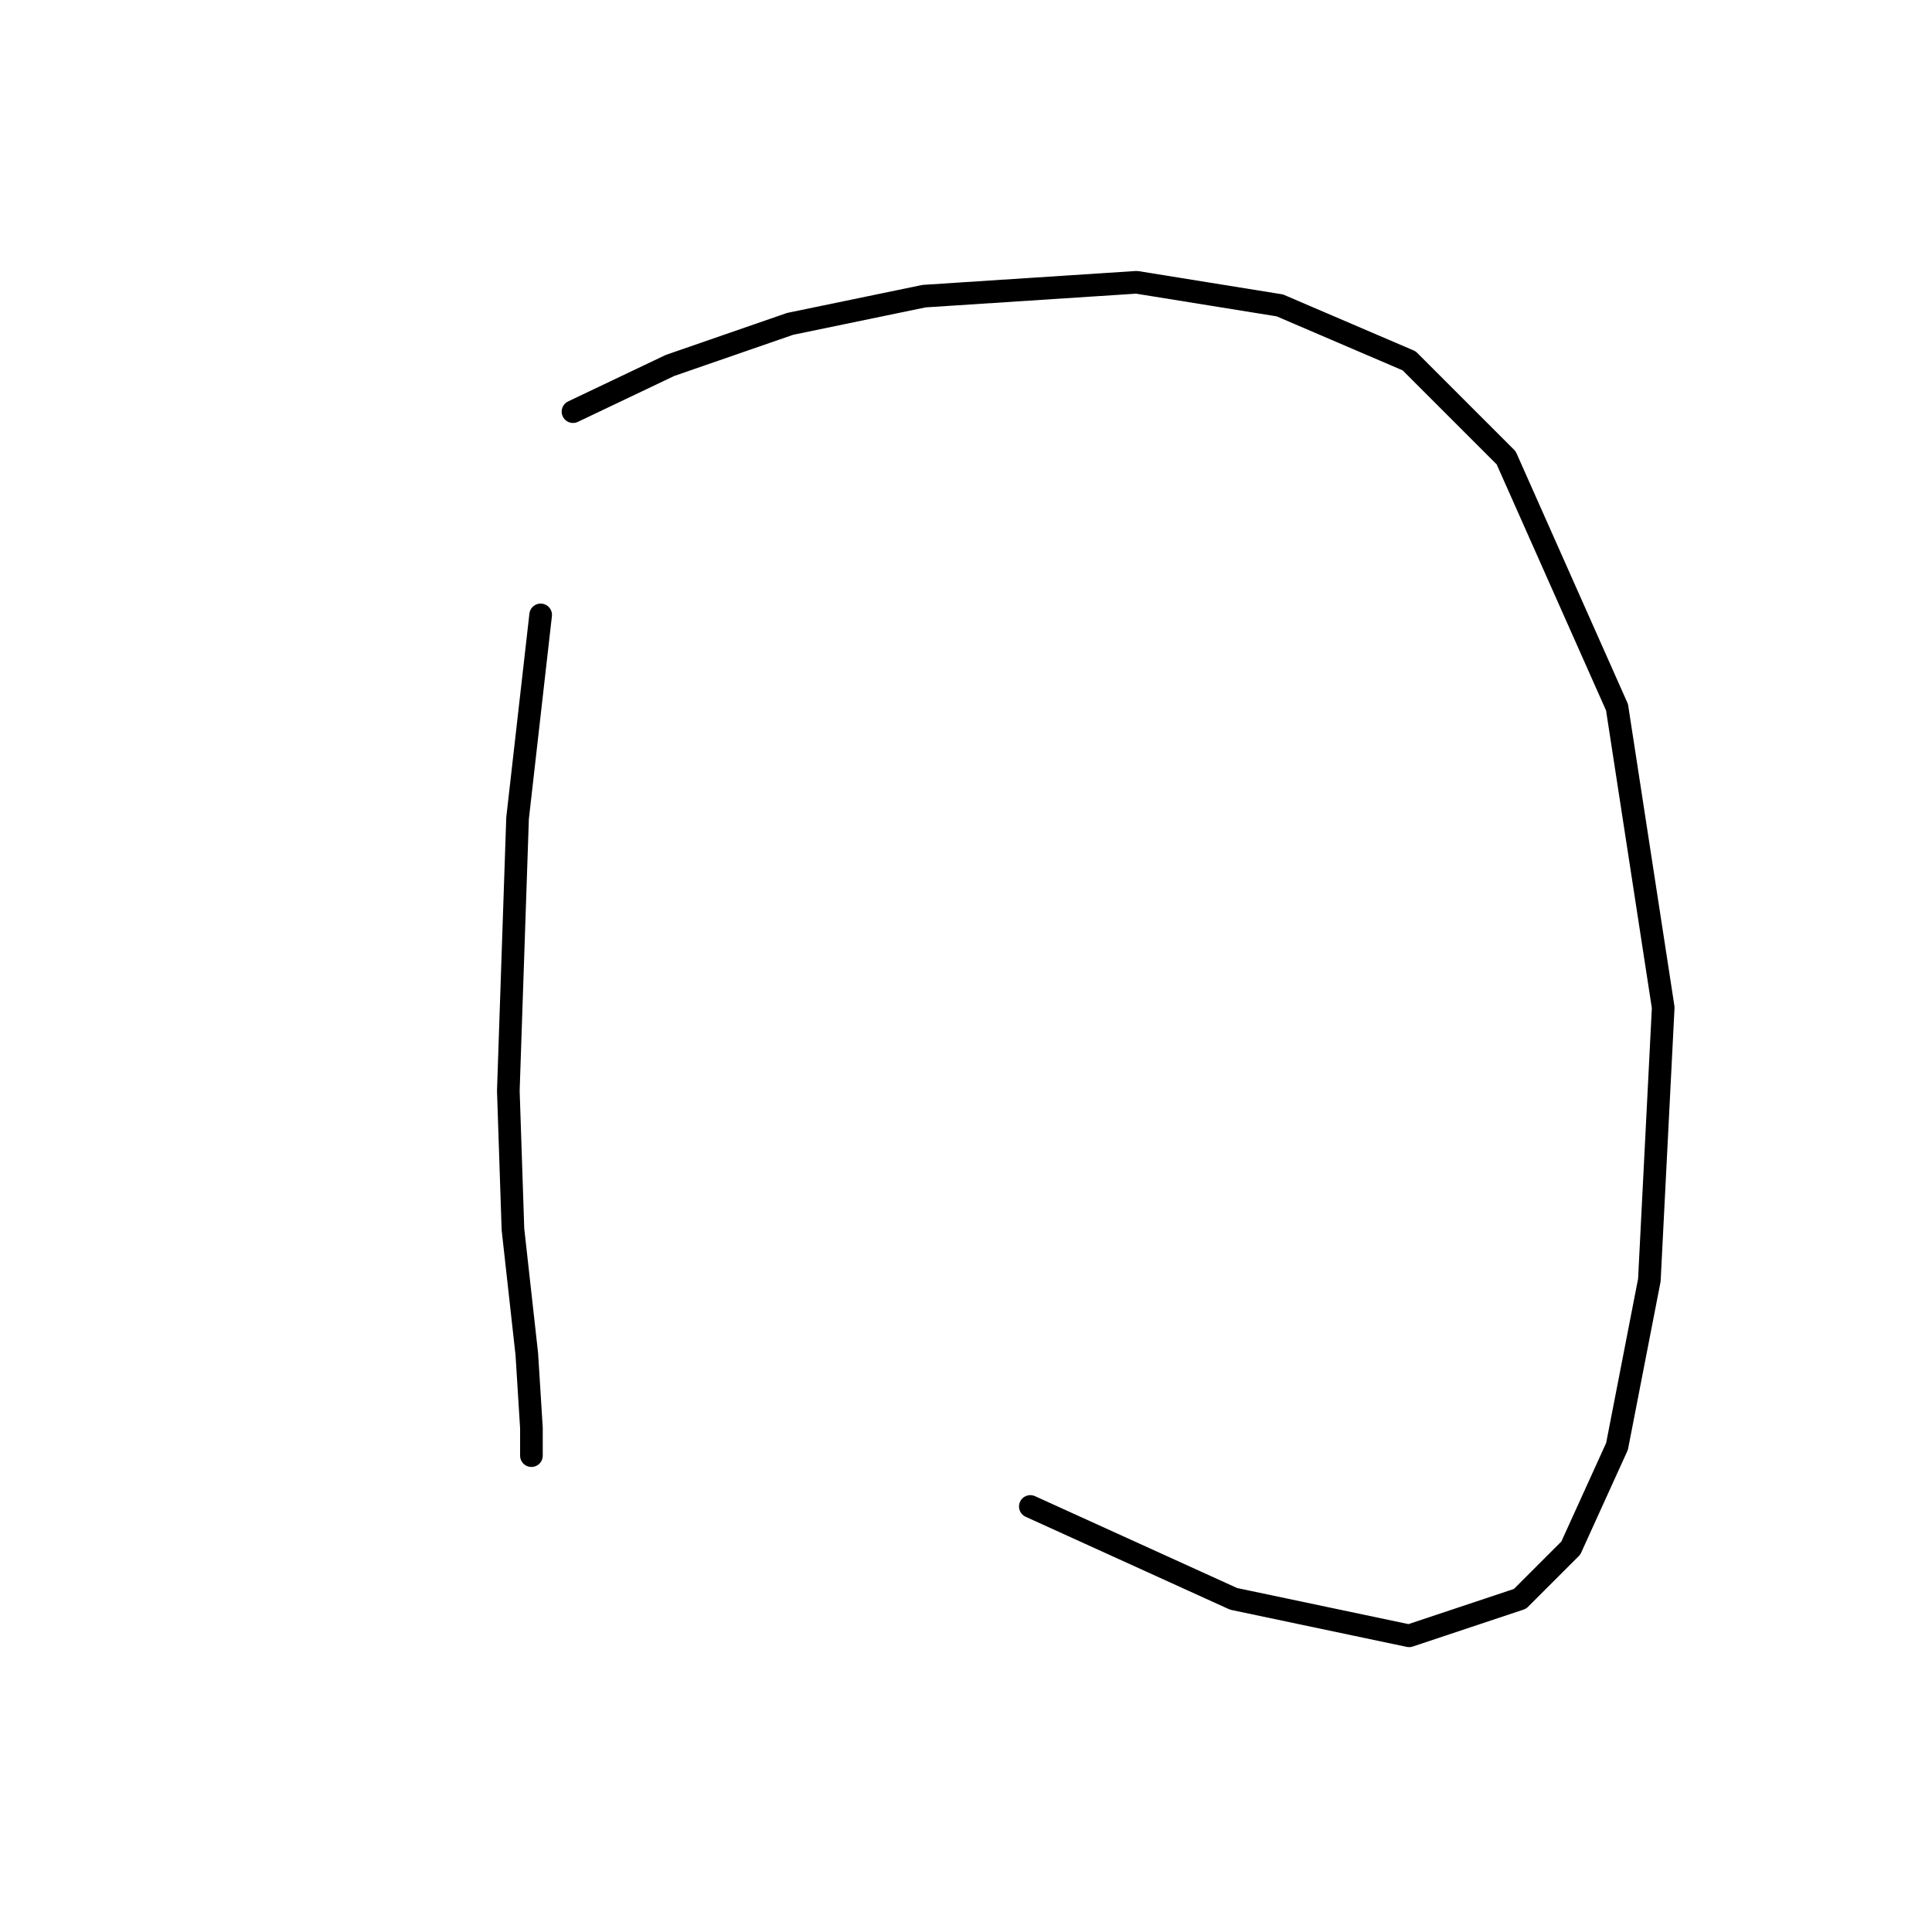 <?xml version="1.0" standalone="no"?>
    <svg width="256" height="256" xmlns="http://www.w3.org/2000/svg" version="1.1">
    <polyline stroke="black" stroke-width="3" stroke-linecap="round" fill="transparent" stroke-linejoin="round" points="71.64 81.477 68.58 108.41 67.356 144.524 67.968 162.888 69.804 179.415 70.416 189.209 70.416 192.881 70.416 192.881 " />
        <polyline stroke="black" stroke-width="3" stroke-linecap="round" fill="transparent" stroke-linejoin="round" points="75.925 54.544 88.78 48.423 104.695 42.914 122.446 39.241 150.603 37.405 169.579 40.465 186.718 47.811 199.572 60.665 214.263 93.719 220.384 133.506 218.548 169.621 214.263 191.657 208.142 205.124 201.408 211.857 186.718 216.754 163.457 211.857 136.524 199.615 136.524 199.615 " />
        </svg>